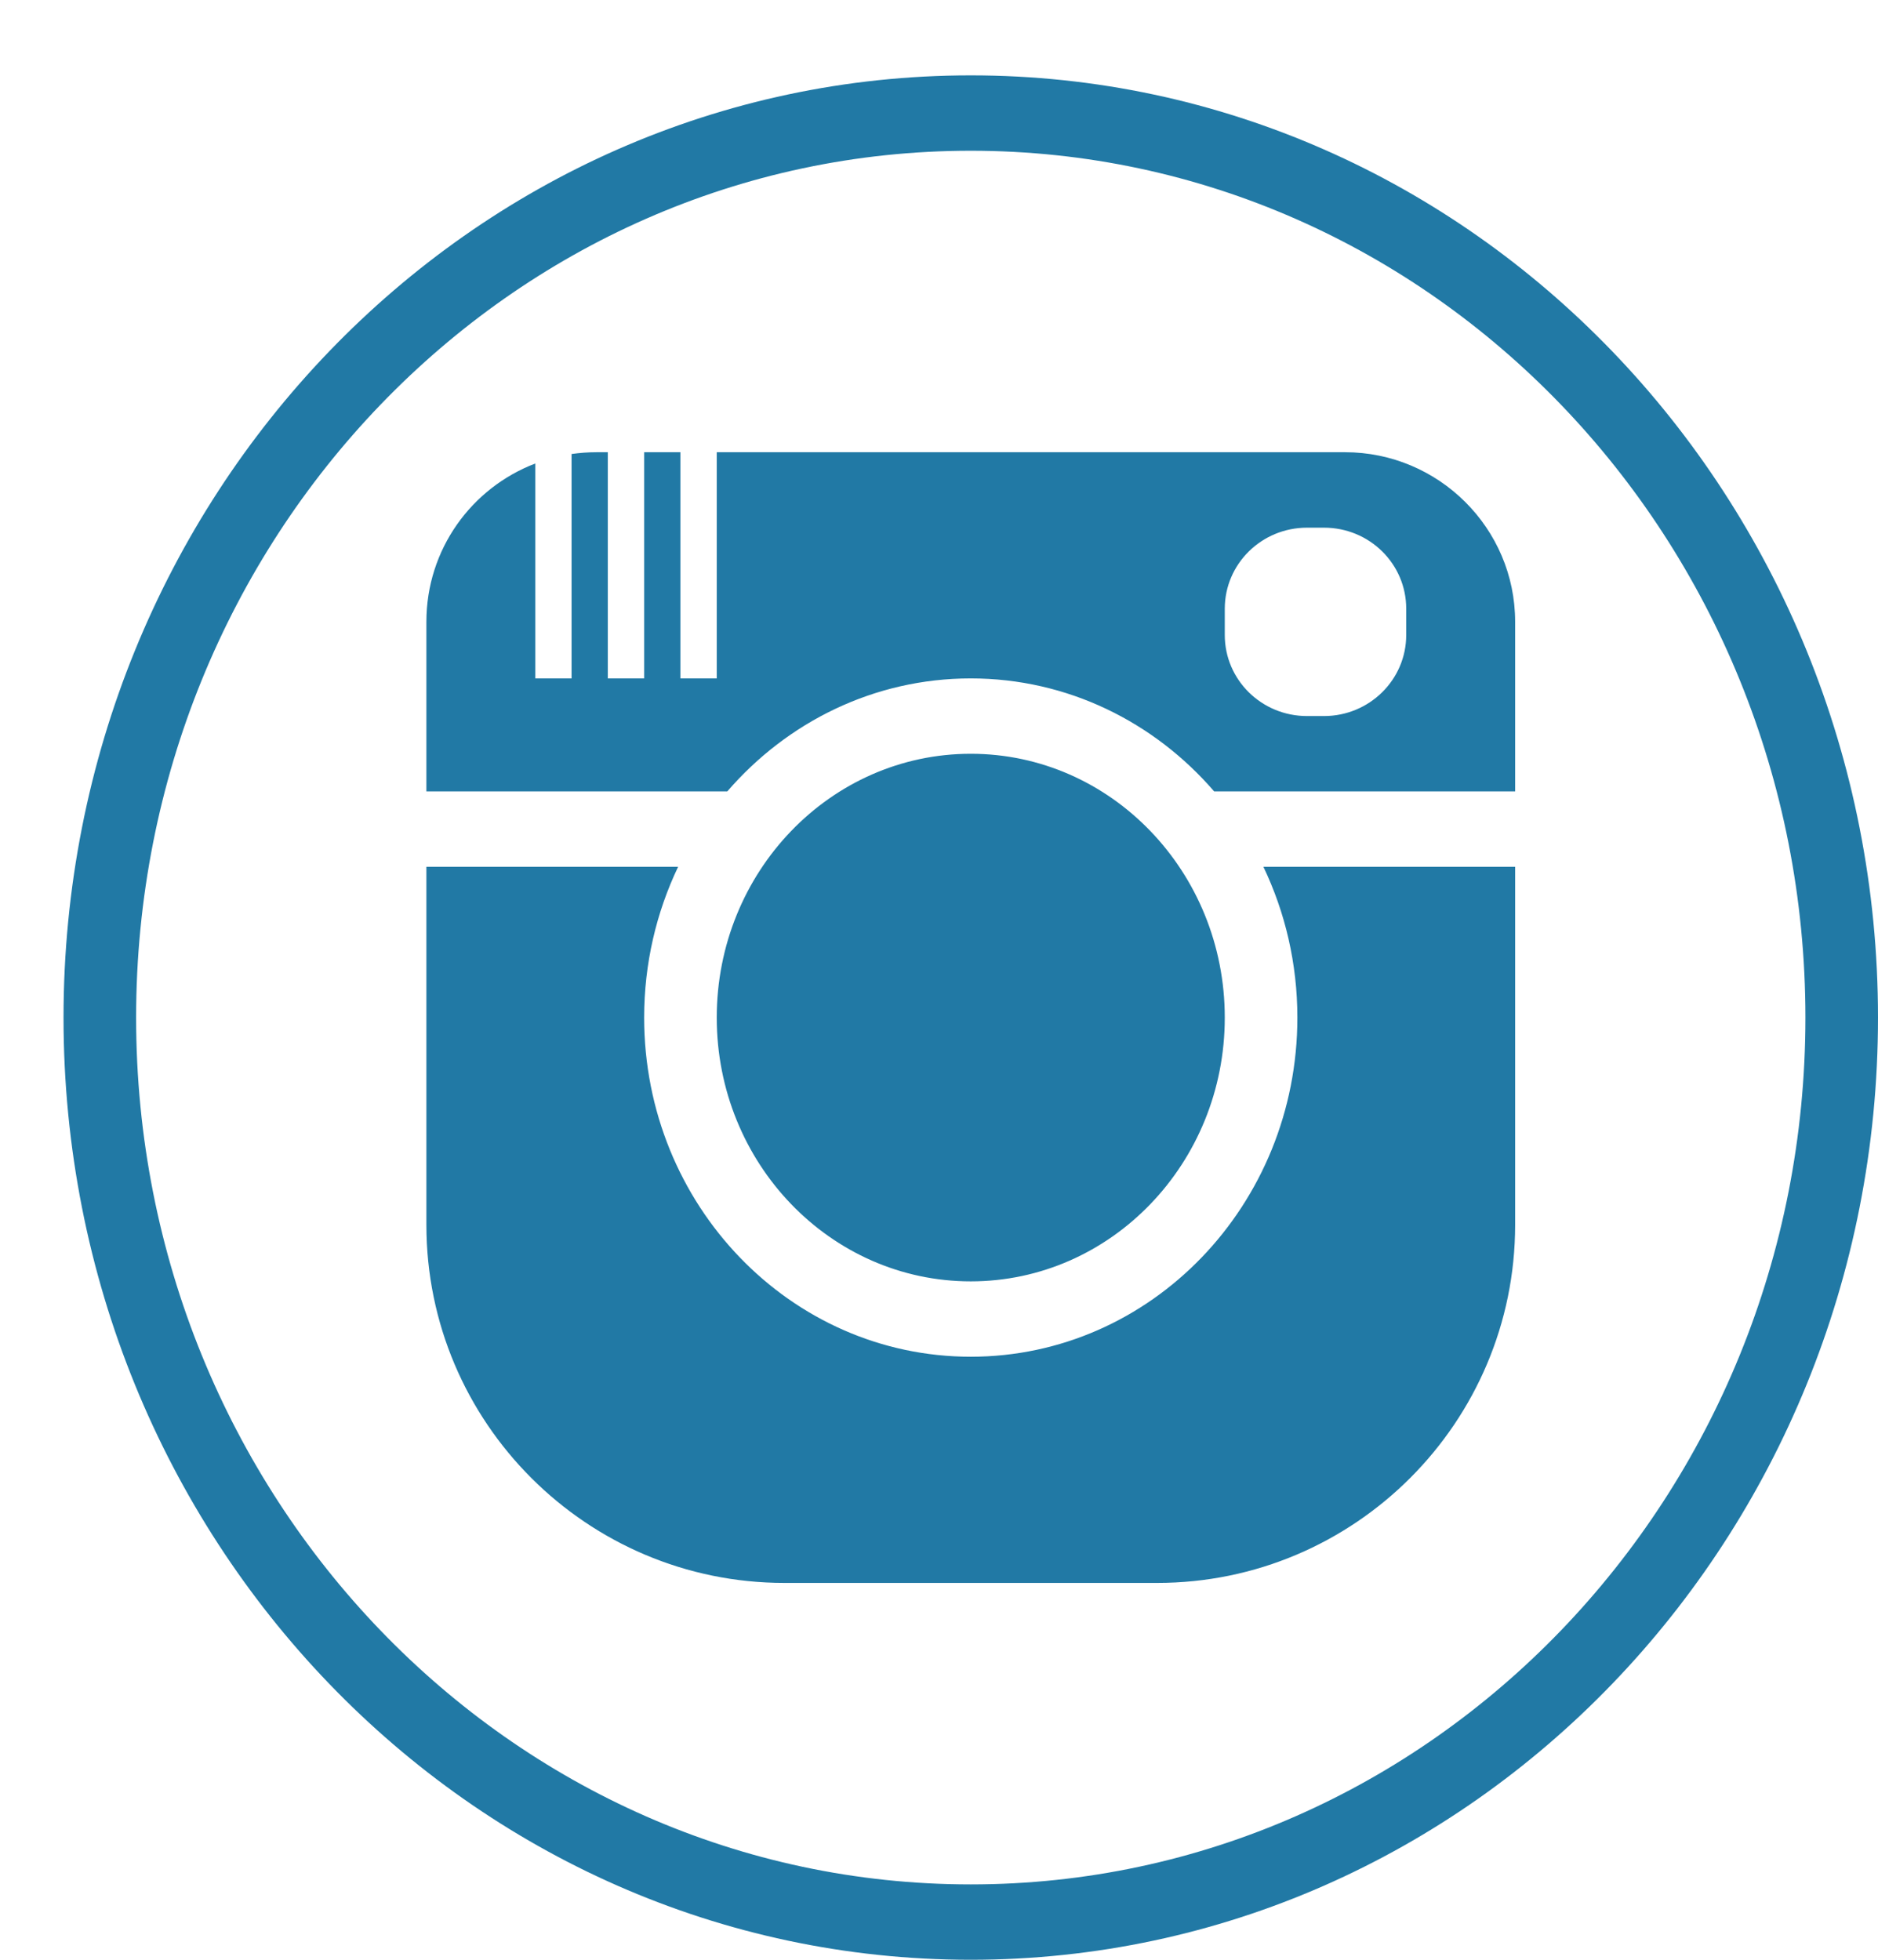 <?xml version="1.0" encoding="UTF-8" standalone="no"?>
<svg width="23px" height="24px" viewBox="0 0 23 24" version="1.1" xmlns="http://www.w3.org/2000/svg" xmlns:xlink="http://www.w3.org/1999/xlink" xmlns:sketch="http://www.bohemiancoding.com/sketch/ns">
    <!-- Generator: Sketch 3.2.2 (9983) - http://www.bohemiancoding.com/sketch -->
    <title>instagram_L</title>
    <desc>Created with Sketch.</desc>
    <defs></defs>
    <g id="Pricing" stroke="none" stroke-width="1" fill="none" fill-rule="evenodd" sketch:type="MSPage">
        <g id="Mobile-Portrait" sketch:type="MSArtboardGroup" transform="translate(-188, -694)" fill="#2179A5">
            <g id="Table" sketch:type="MSLayerGroup" transform="translate(49, 188)">
                <g id="1st-Row" sketch:type="MSShapeGroup">
                    <g id="Group-1" transform="translate(2, 0)">
                        <g id="Social-Icons" transform="translate(60, 506)">
                            <path d="M91.87,9.692 L95.556,9.692 L95.556,7.615 C95.556,6.468 94.618,5.538 93.472,5.538 L84.306,5.538 C84.202,5.538 84.1,5.546 84,5.56 L84,5.56 L84,8.308 L83.556,8.308 L83.556,5.676 C82.776,5.974 82.222,6.726 82.222,7.615 L82.222,9.692 L85.907,9.692 C86.64,8.843 87.704,8.308 88.889,8.308 C90.074,8.308 91.138,8.843 91.87,9.692 L91.87,9.692 Z M92.473,10.615 L95.556,10.615 L95.556,15 C95.556,17.417 93.593,19.385 91.171,19.385 L86.607,19.385 C84.19,19.385 82.222,17.422 82.222,15 L82.222,10.615 L85.305,10.615 C85.039,11.172 84.889,11.798 84.889,12.462 C84.889,14.756 86.68,16.615 88.889,16.615 C91.098,16.615 92.889,14.756 92.889,12.462 C92.889,11.798 92.739,11.172 92.473,10.615 L92.473,10.615 Z M88.889,24 C95.025,24 100,18.834 100,12.462 C100,6.089 95.025,0.923 88.889,0.923 C82.752,0.923 77.778,6.089 77.778,12.462 C77.778,18.834 82.752,24 88.889,24 Z M88.889,23.077 C94.534,23.077 99.111,18.324 99.111,12.462 C99.111,6.599 94.534,1.846 88.889,1.846 C83.243,1.846 78.667,6.599 78.667,12.462 C78.667,18.324 83.243,23.077 88.889,23.077 Z M85.333,5.538 L85.333,8.308 L85.778,8.308 L85.778,5.538 L85.333,5.538 Z M84.444,5.538 L84.444,8.308 L84.889,8.308 L84.889,5.538 L84.444,5.538 Z M93.007,6.462 C92.451,6.462 92,6.906 92,7.454 L92,7.777 C92,8.325 92.45,8.769 93.007,8.769 L93.215,8.769 C93.771,8.769 94.222,8.324 94.222,7.777 L94.222,7.454 C94.222,6.906 93.773,6.462 93.215,6.462 L93.007,6.462 Z M88.889,15.692 C90.607,15.692 92,14.246 92,12.462 C92,10.677 90.607,9.231 88.889,9.231 C87.171,9.231 85.778,10.677 85.778,12.462 C85.778,14.246 87.171,15.692 88.889,15.692 Z" id="instagram_L"></path>
                        </g>
                    </g>
                </g>
            </g>
        </g>
    </g>
</svg>
